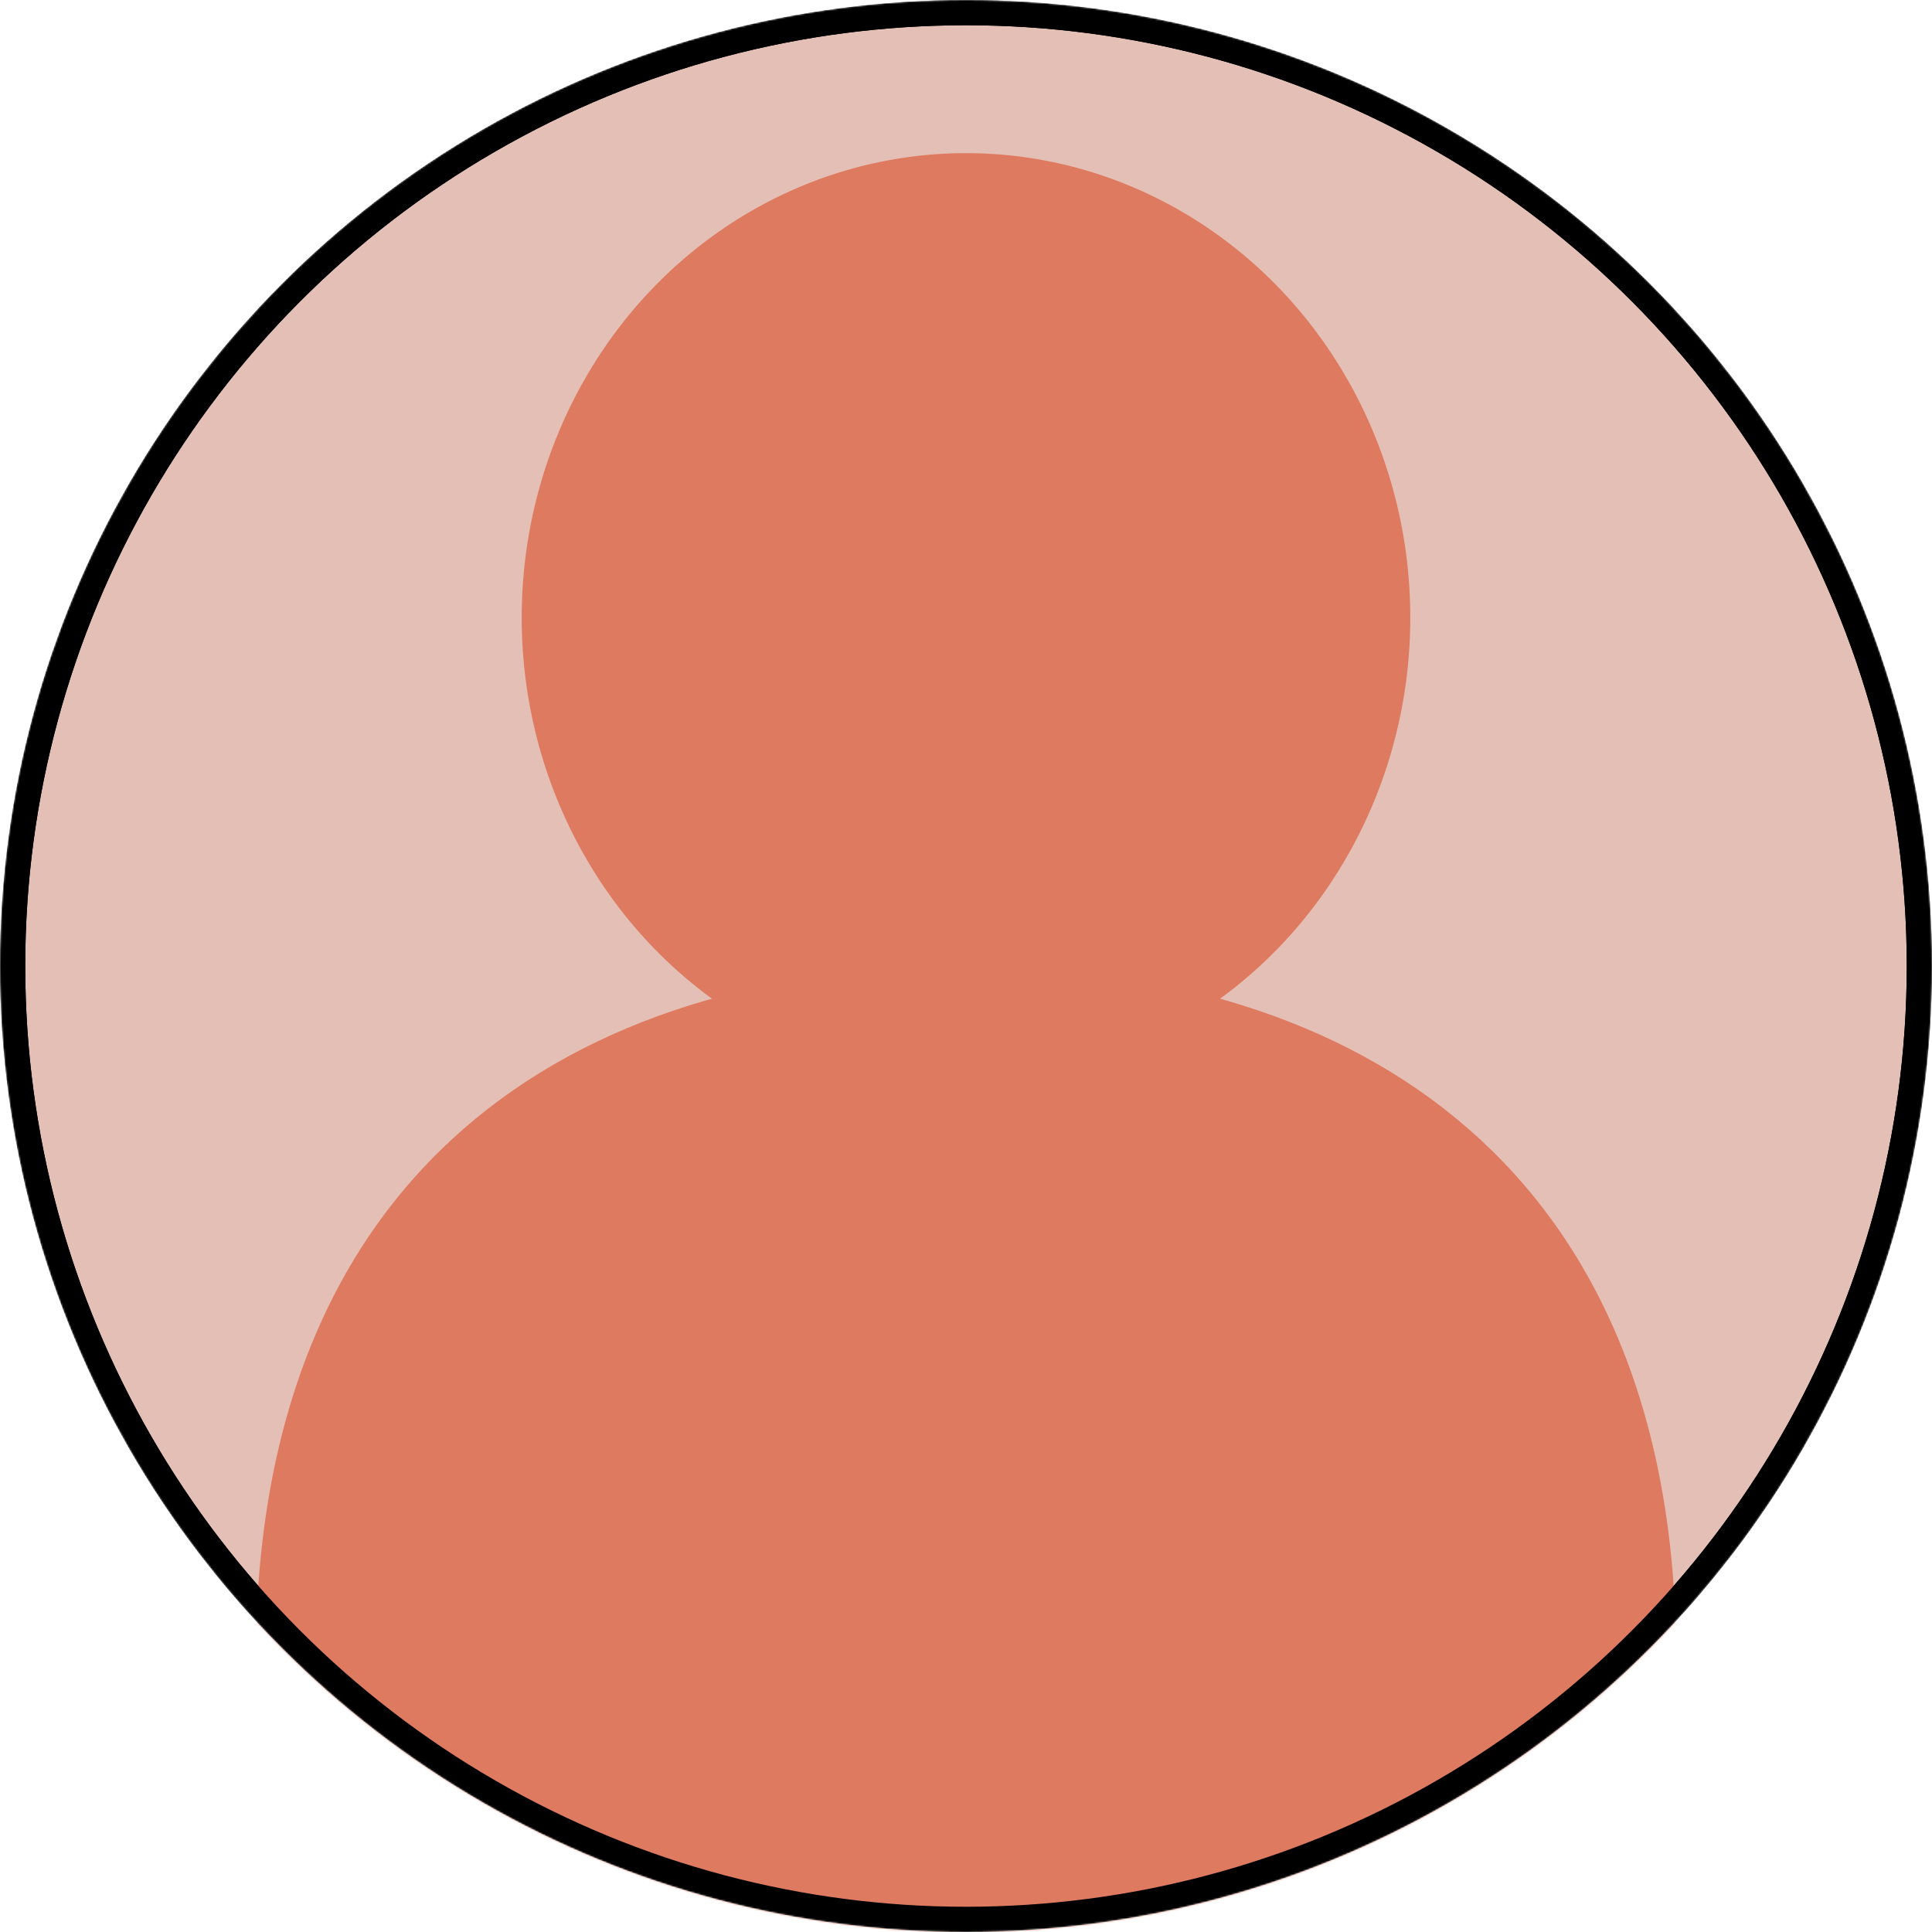 <svg width="1148" height="1148" viewBox="0 0 1148 1148" fill="none" xmlns="http://www.w3.org/2000/svg">
<mask id="mask0_106_3" style="mask-type:alpha" maskUnits="userSpaceOnUse" x="0" y="0" width="1148" height="1148">
<circle cx="574" cy="574" r="574" fill="#D9D9D9"/>
</mask>
<g mask="url(#mask0_106_3)">
<circle cx="574" cy="574" r="566.5" fill="#E4BFB5" stroke="black" stroke-width="15"/>
<path d="M996 986C996 1277.61 807.064 1514 574 1514C340.936 1514 152 1277.61 152 986C152 694.394 340.936 574 574 574C807.064 574 996 694.394 996 986Z" fill="#DE7A60"/>
<ellipse cx="574" cy="367" rx="264" ry="276" fill="#DE7A60"/>
<circle cx="574" cy="574" r="566.5" stroke="black" stroke-width="15"/>
</g>
</svg>

